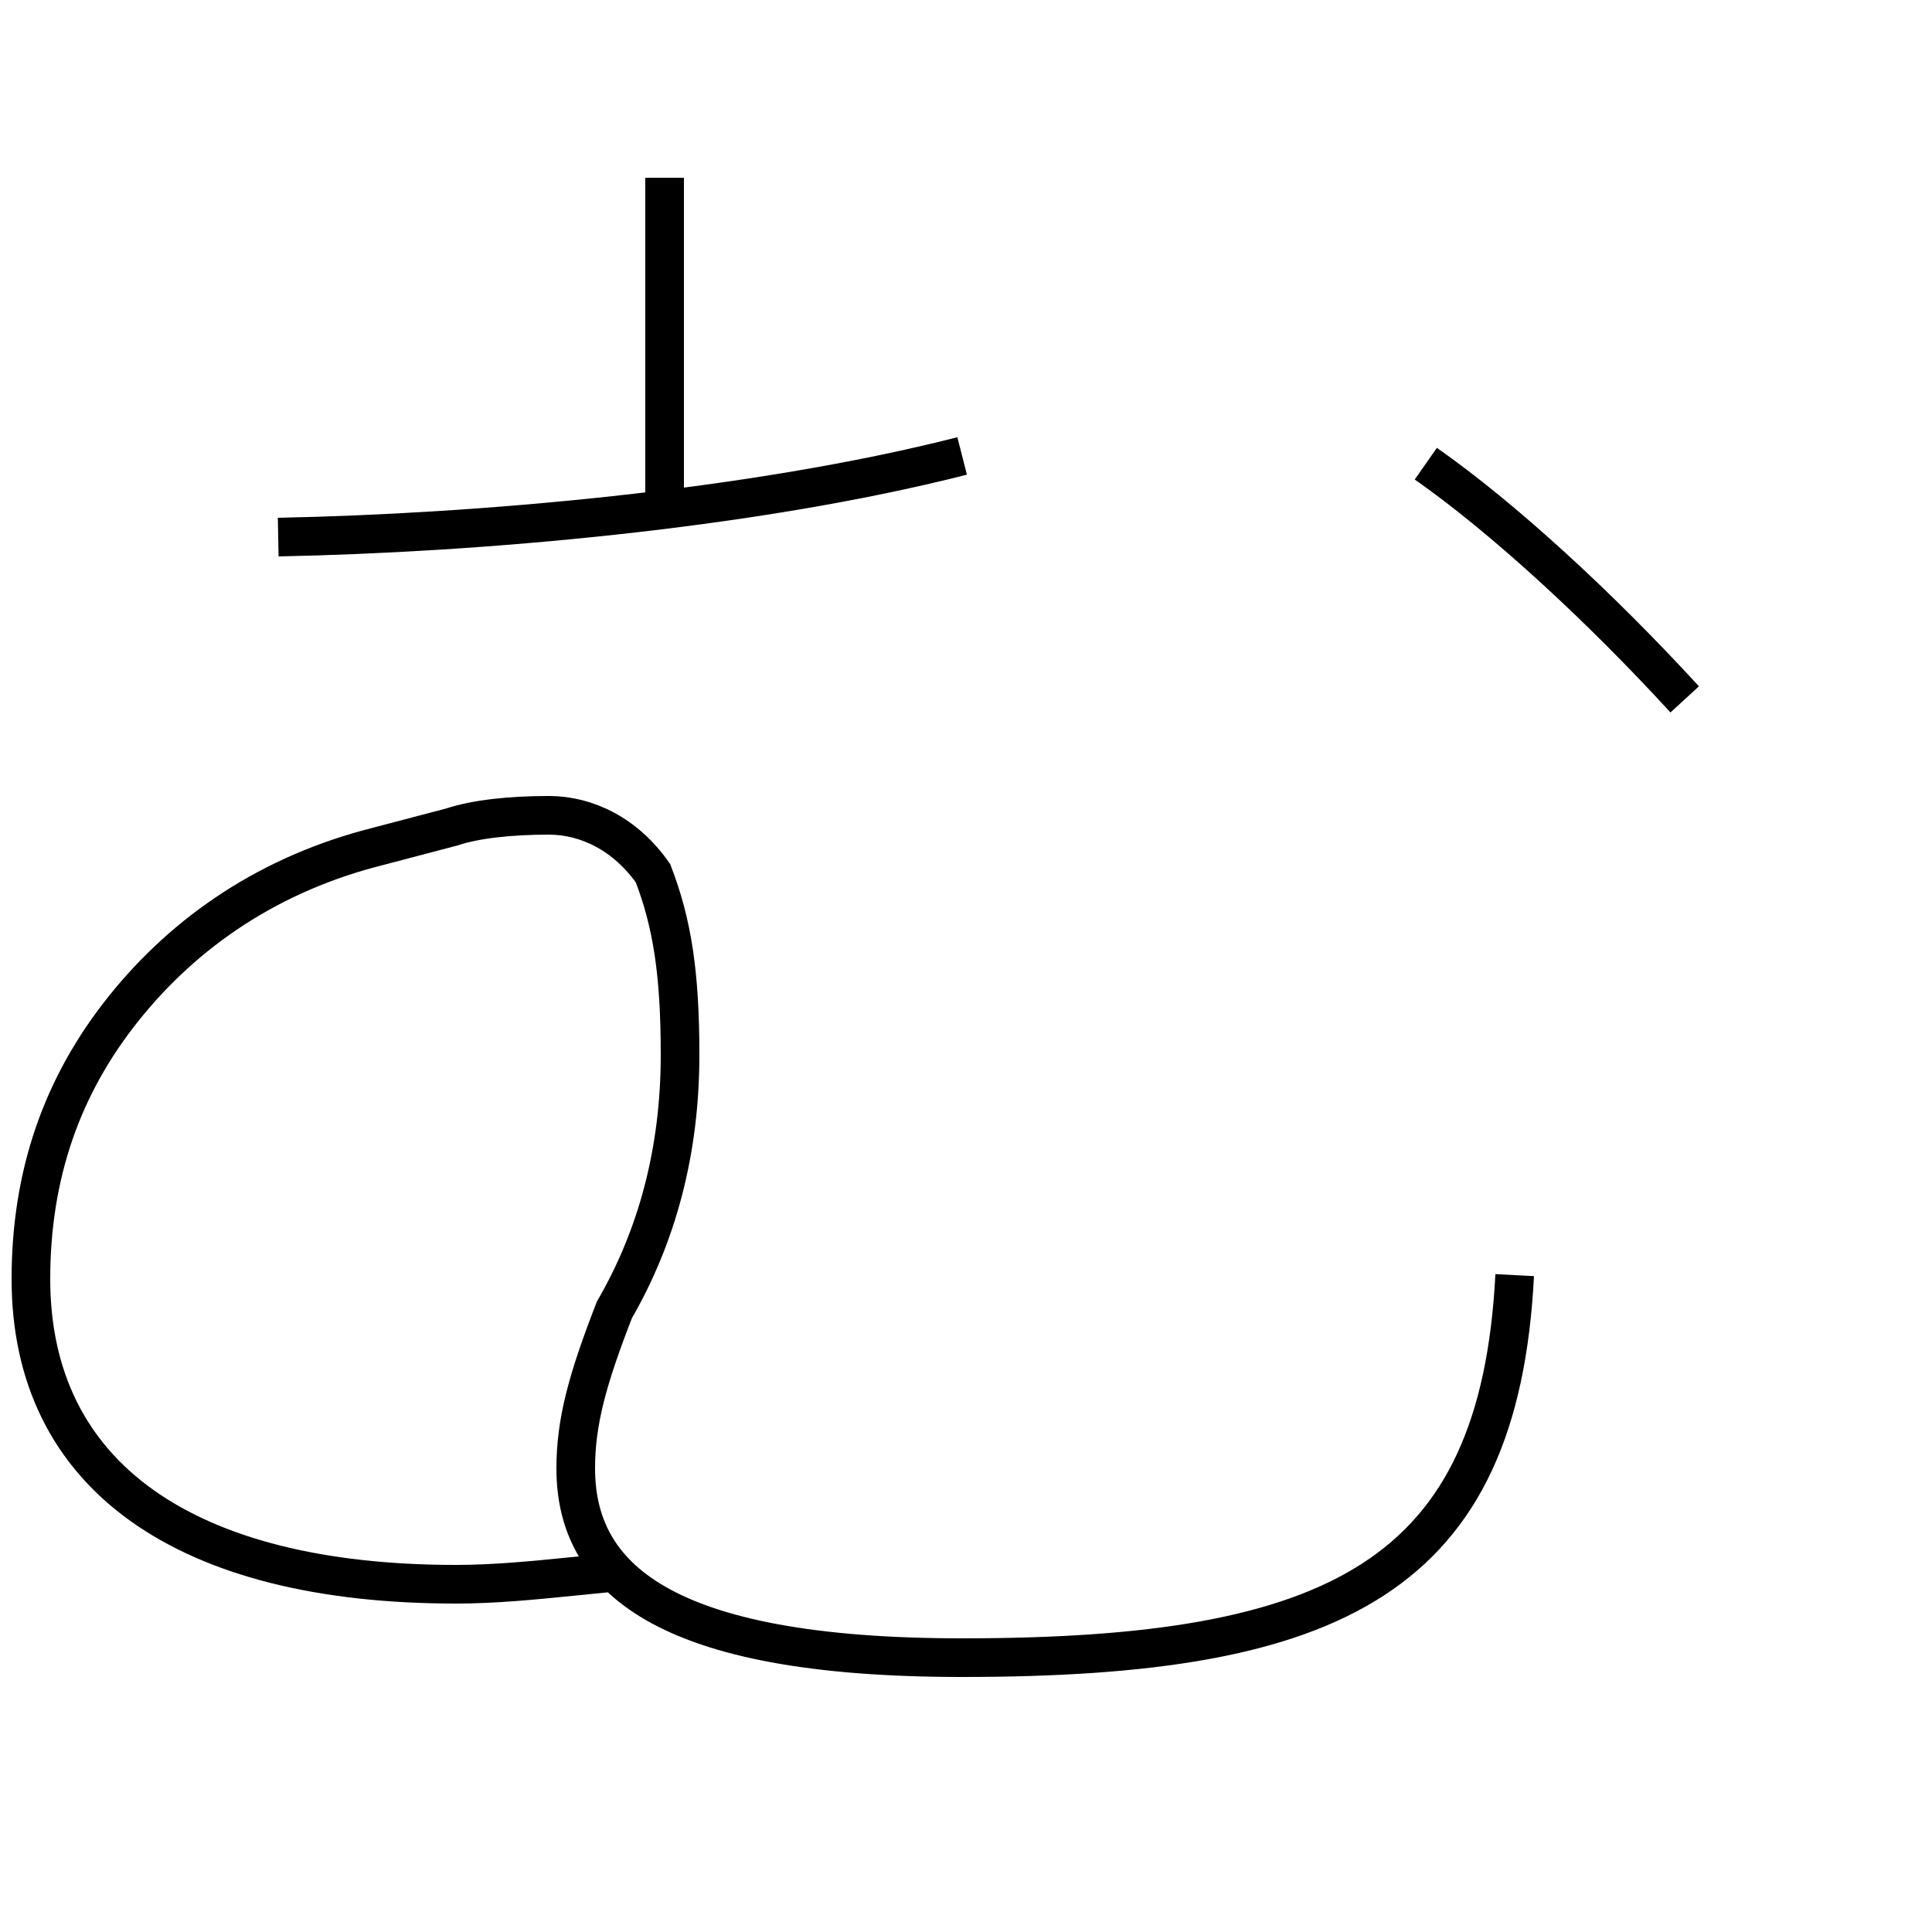 <?xml version='1.0' encoding='utf8'?>
<svg viewBox="0.0 -6.0 50.0 50.0" version="1.1" xmlns="http://www.w3.org/2000/svg">
<rect x="0.0" y="-6.0" width="50.0" height="50.0" fill="#808080" stroke="none"/>
<rect x="-1000" y="-1000" width="2000" height="2000" stroke="white" fill="white"/>
<g style="fill:white;stroke:#000000;  stroke-width:1">
<path d="M 39.2 -11.0 C 38.8 -3.2 34.6 -1.1 24.9 -1.1 C 17.1 -1.1 14.9 -3.2 14.9 -6.0 C 14.9 -7.2 15.2 -8.3 15.9 -10.1 C 17.0 -12.0 17.6 -14.2 17.6 -16.7 C 17.6 -18.8 17.4 -20.1 16.9 -21.4 C 16.2 -22.4 15.2 -22.9 14.2 -22.9 C 13.2 -22.9 12.3 -22.8 11.7 -22.6 L 9.8 -22.1 C 7.0 -21.4 4.8 -19.9 3.2 -17.9 C 1.6 -15.9 0.8 -13.6 0.8 -10.9 C 0.8 -5.8 4.8 -3.0 11.8 -3.0 C 12.8 -3.0 13.8 -3.1 14.8 -3.2 L 15.8 -3.3 M 7.2 -30.1 C 12.3 -30.2 19.4 -30.8 24.9 -32.2 M 17.2 -31.1 L 17.2 -39.4 M 43.6 -25.9 C 41.4 -28.3 38.9 -30.6 36.9 -32.0" transform="translate(0.0 38.0)" />
</g>
</svg>